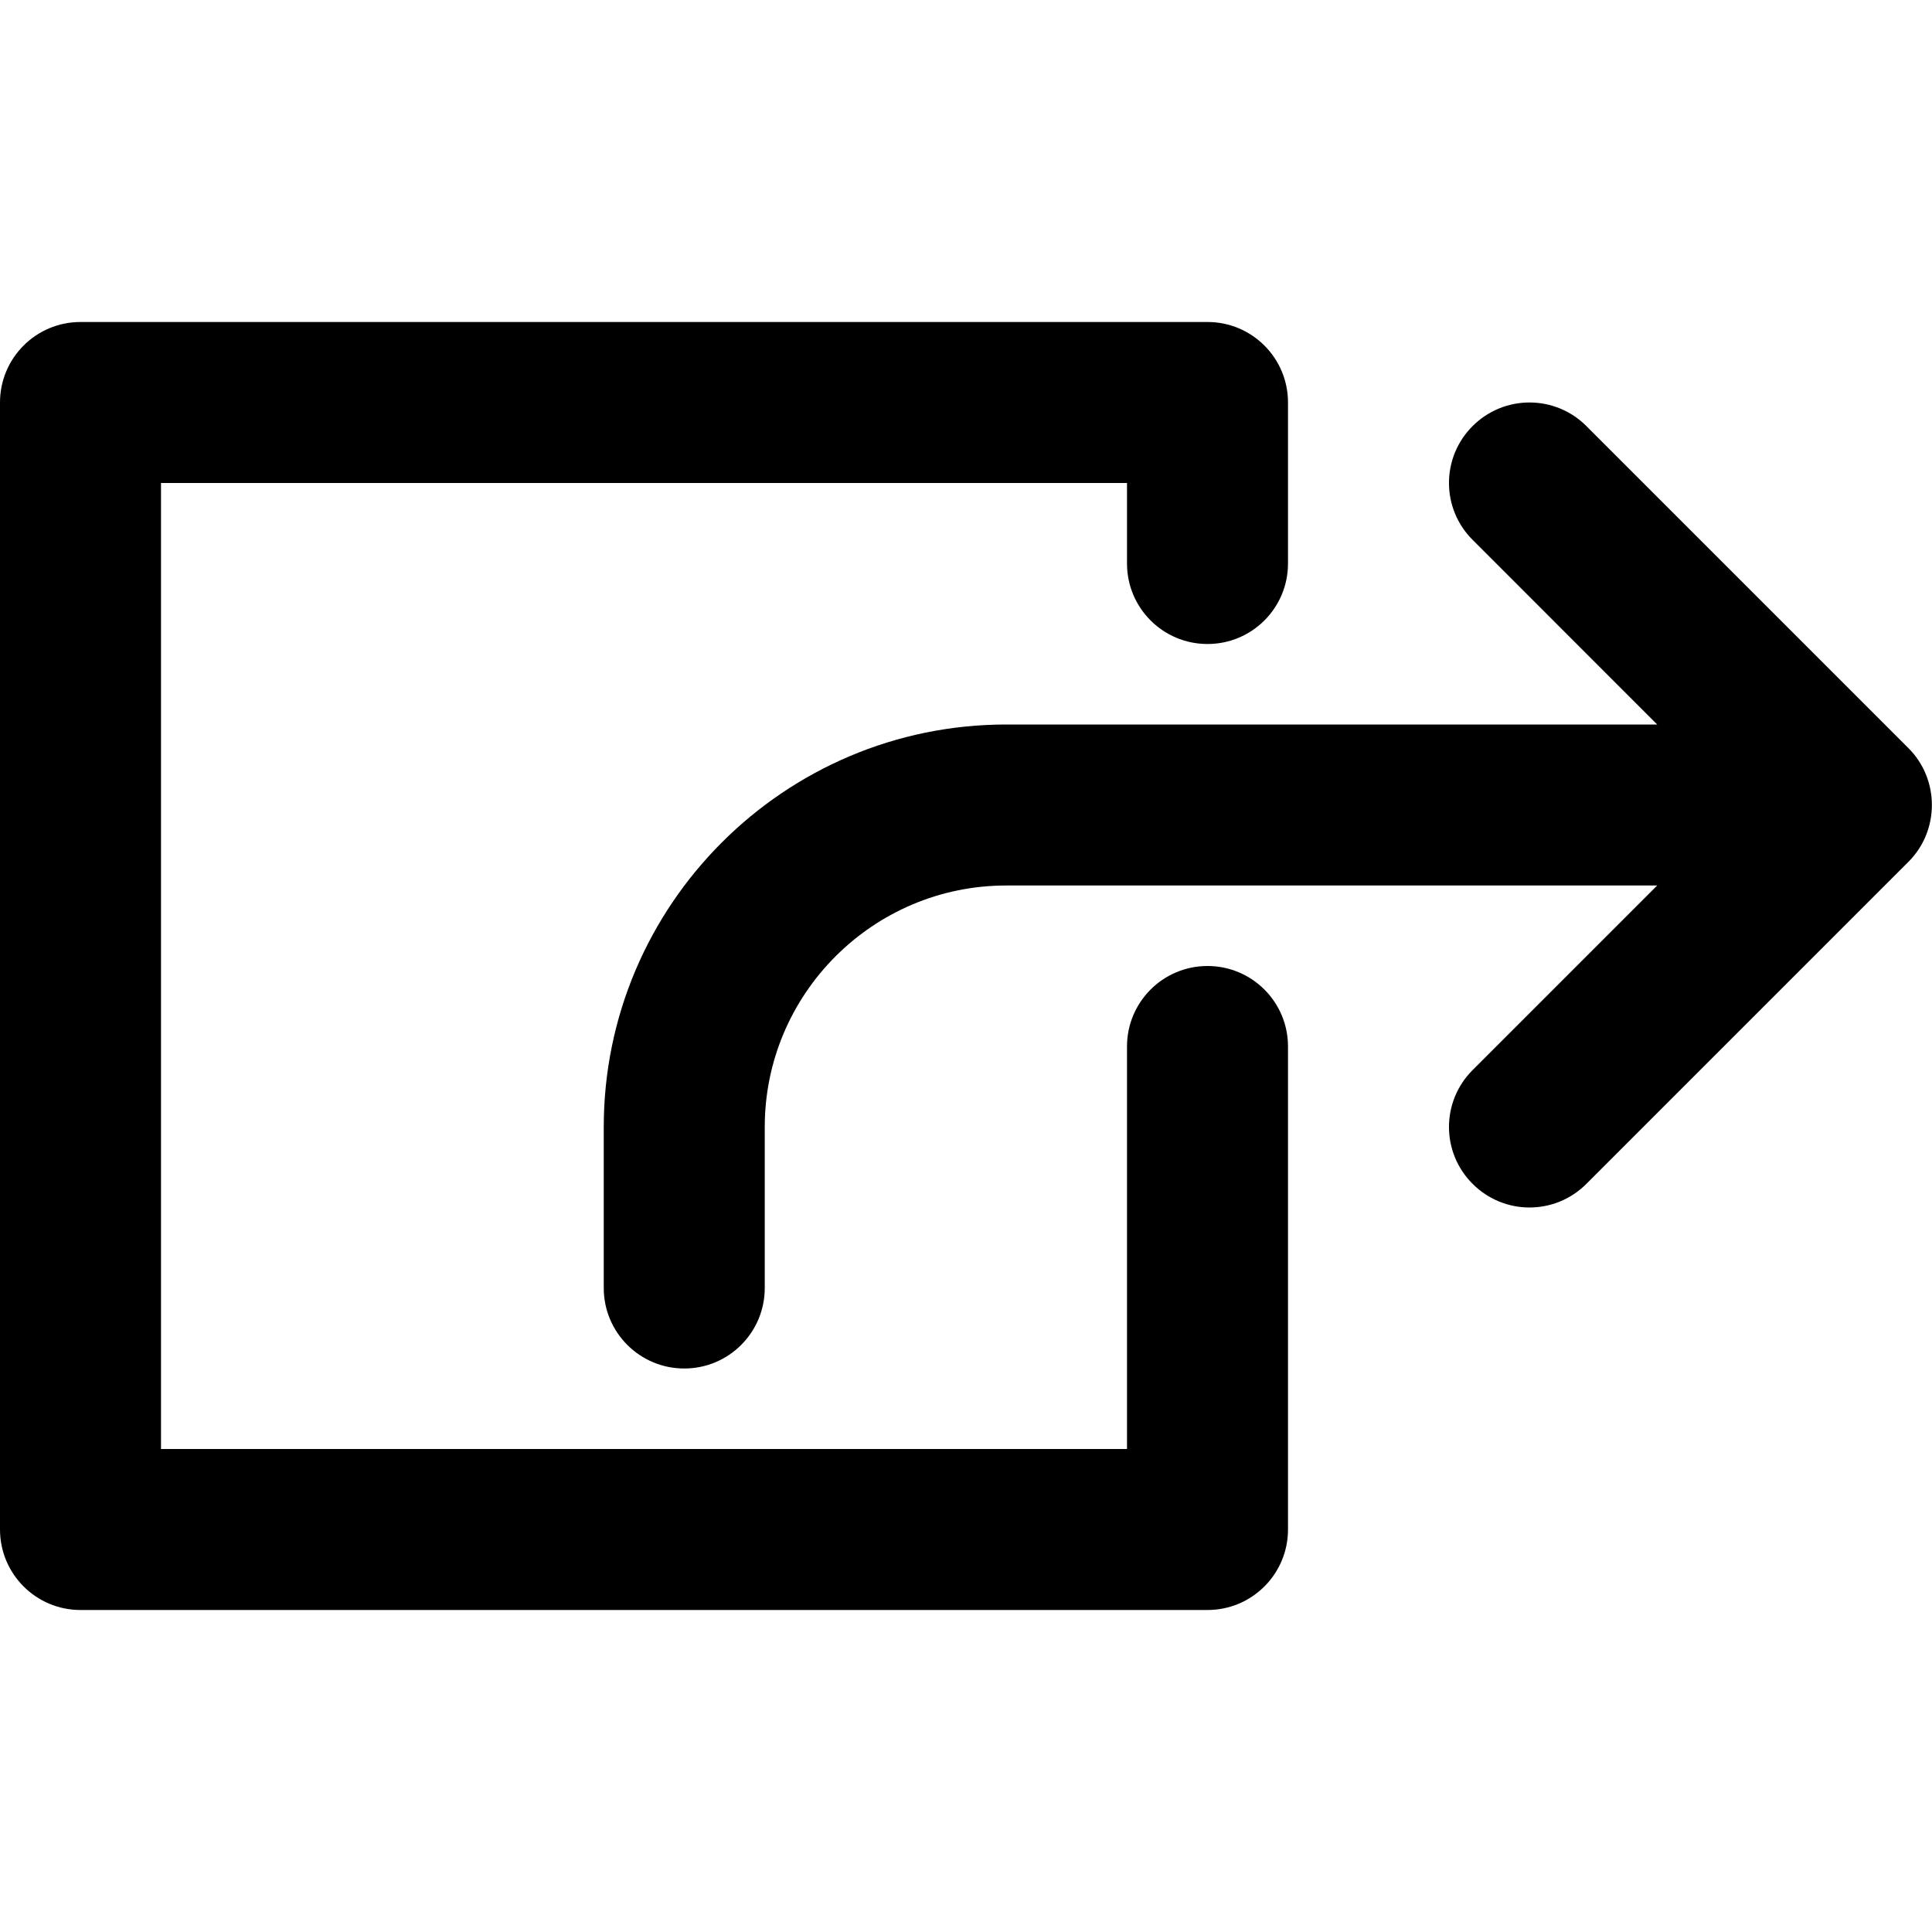 <?xml version="1.0" encoding="utf-8"?>
<!-- Generator: Adobe Illustrator 19.2.1, SVG Export Plug-In . SVG Version: 6.00 Build 0)  -->
<svg version="1.1" xmlns="http://www.w3.org/2000/svg" xmlns:xlink="http://www.w3.org/1999/xlink" x="0px" y="0px" width="24px"
	 height="24px" viewBox="0 0 24 24" enable-background="new 0 0 24 24" xml:space="preserve">
<g id="Filled_Icons_1_">
	<g id="Filled_Icons">
		<g>
			<path d="M23.706,9.292l-3.999-3.999c-0.391-0.391-1.023-0.391-1.414,0c-0.391,0.391-0.391,1.023,0,1.413L20.586,9H12.5
				c-2.757,0-5,2.243-5,5v2c0,0.552,0.447,1,1,1s1-0.448,1-1v-2c0-1.654,1.346-3,3-3h8.086l-2.293,2.293
				c-0.391,0.391-0.391,1.023,0,1.413c0.391,0.392,1.023,0.392,1.414,0l3.999-3.999C24.096,10.319,24.096,9.681,23.706,9.292z"/>
			<path d="M15,12c-0.553,0-1,0.448-1,1v5H2V6h12v1c0,0.552,0.447,1,1,1s1-0.448,1-1V5c0-0.552-0.447-1-1-1H1C0.447,4,0,4.448,0,5
				v14c0,0.552,0.447,1,1,1h14c0.553,0,1-0.448,1-1v-6C16,12.448,15.553,12,15,12z"/>
		</g>
	</g>
	<g id="New_icons">
	</g>
</g>
<g id="Invisible_Shape">
	<rect fill="none" width="24" height="24"/>
</g>
</svg>
